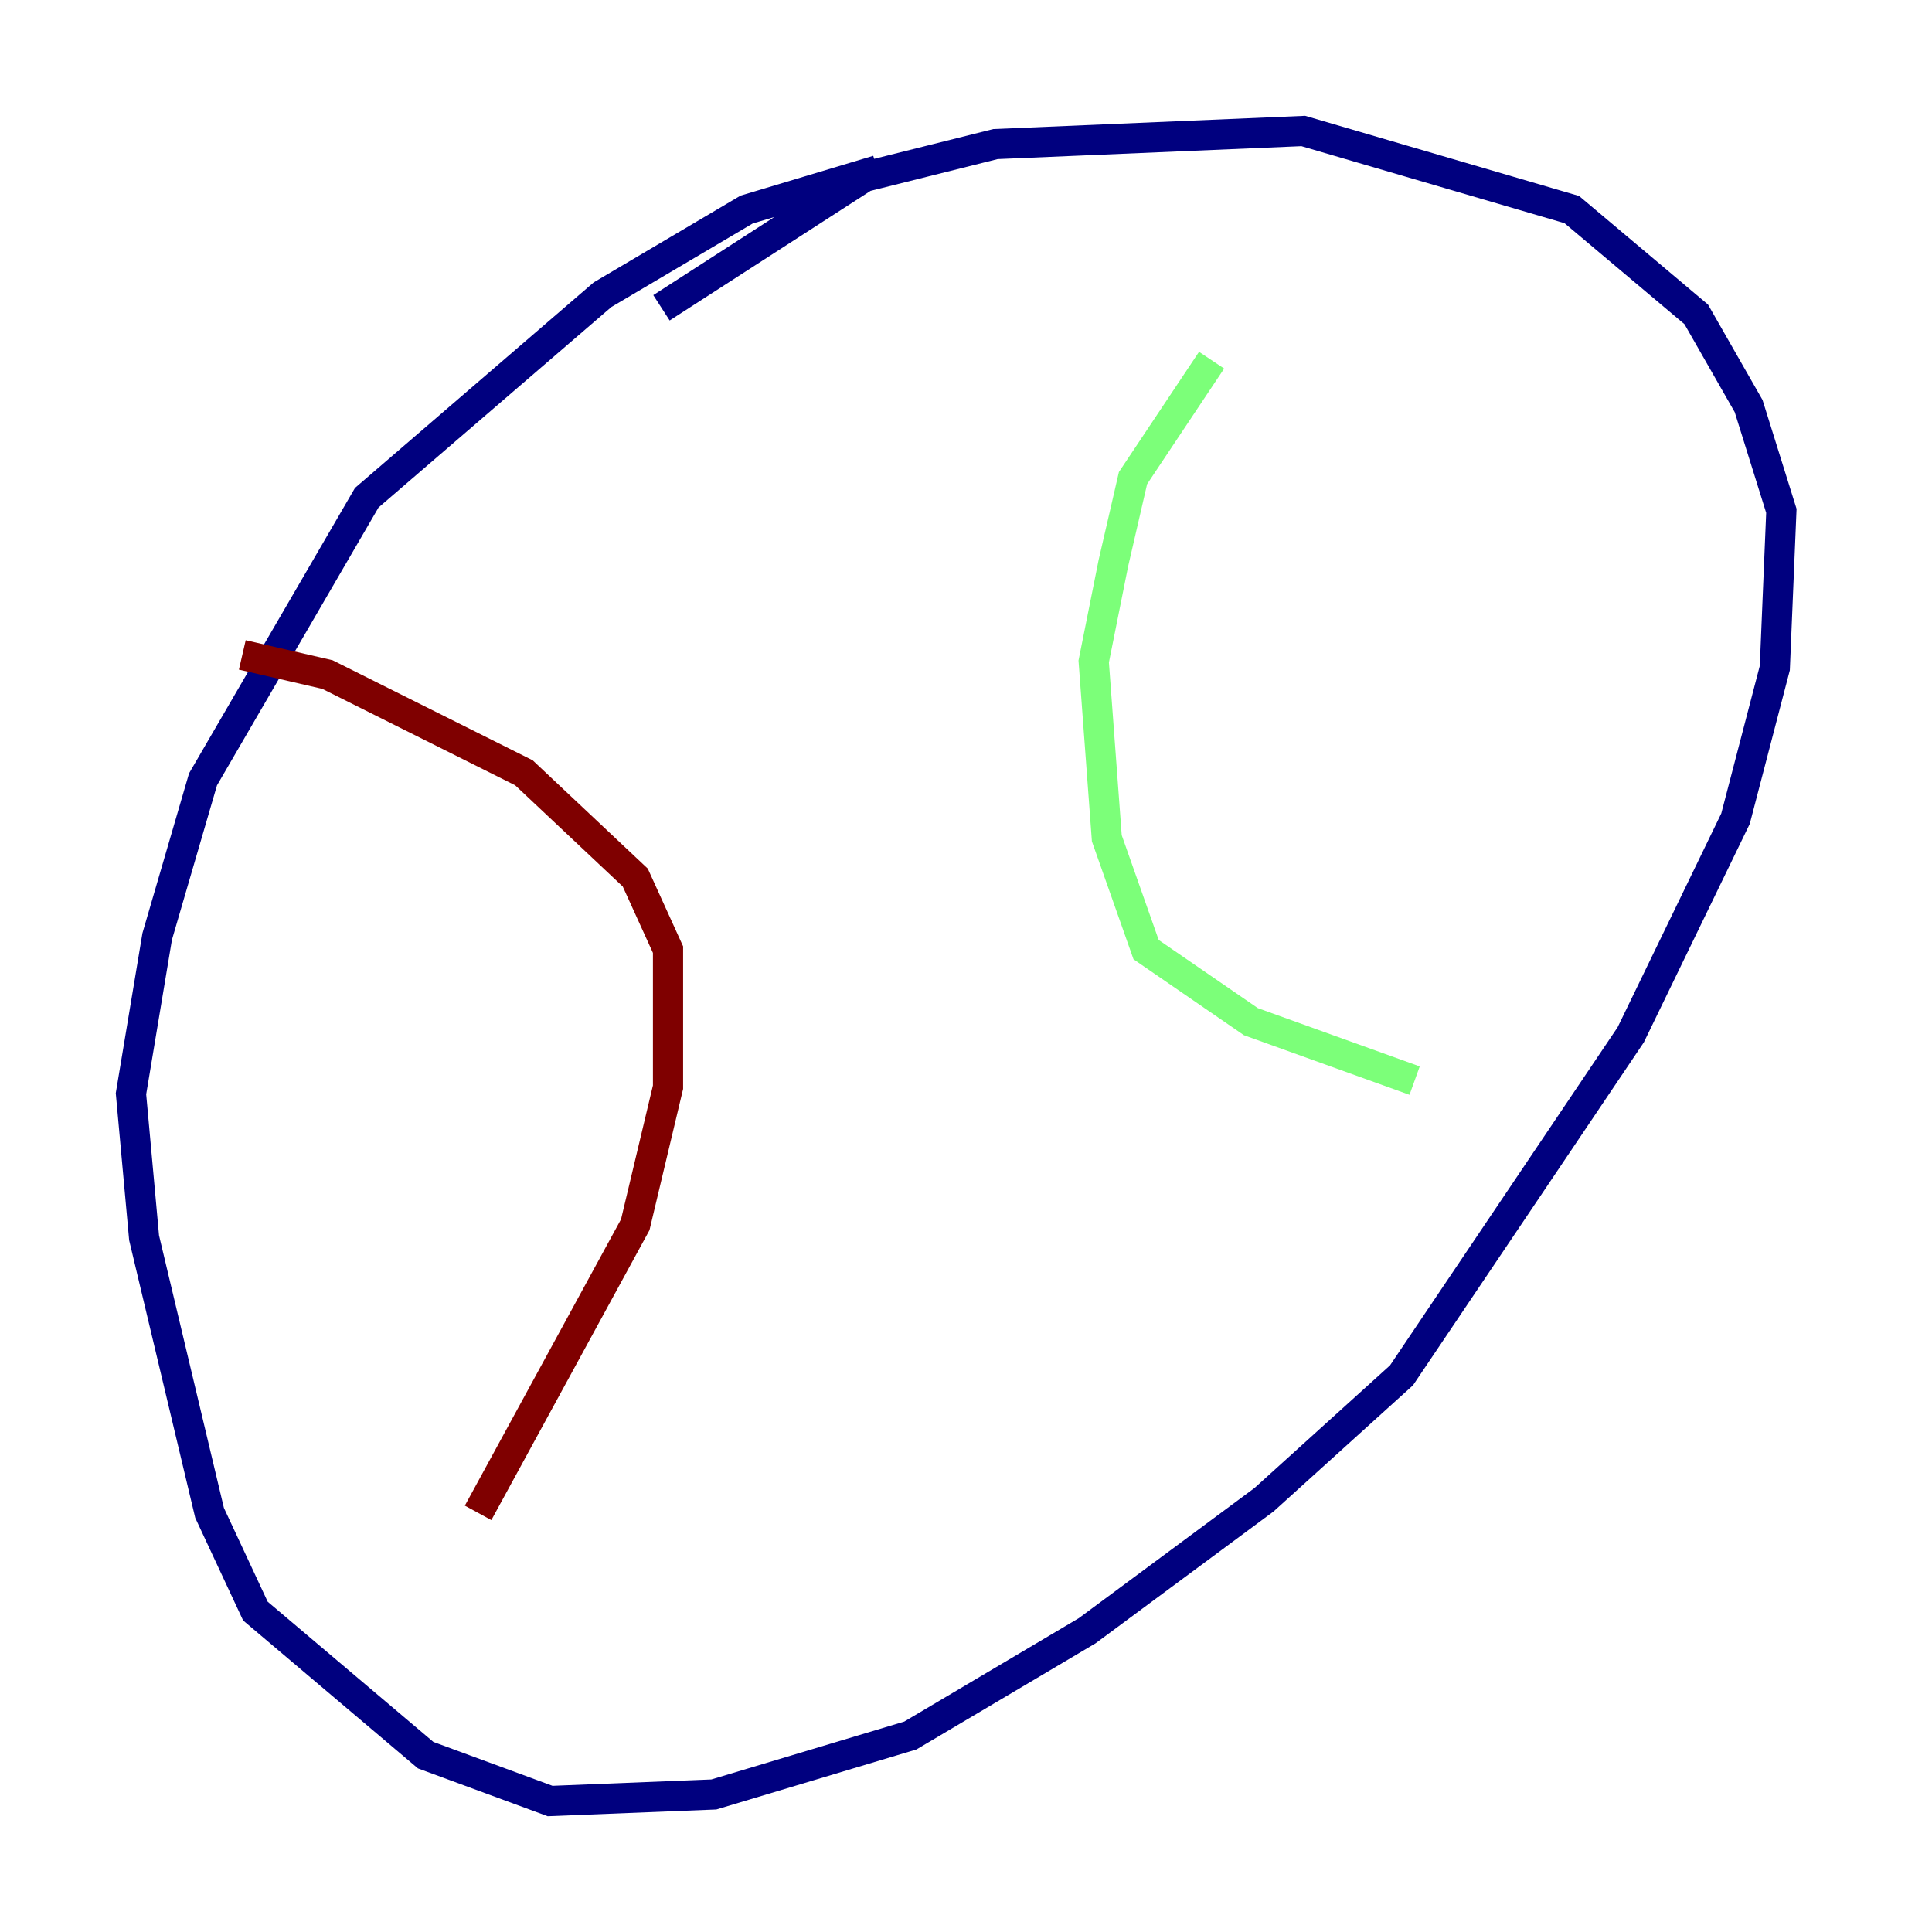 <?xml version="1.0" encoding="utf-8" ?>
<svg baseProfile="tiny" height="128" version="1.2" viewBox="0,0,128,128" width="128" xmlns="http://www.w3.org/2000/svg" xmlns:ev="http://www.w3.org/2001/xml-events" xmlns:xlink="http://www.w3.org/1999/xlink"><defs /><polyline fill="none" points="58.142,11.281 49.464,13.885 39.919,19.525 24.298,32.976 13.451,51.634 10.414,62.047 8.678,72.461 9.546,82.007 13.885,100.231 16.922,106.739 28.203,116.285 36.447,119.322 47.295,118.888 60.312,114.983 72.027,108.041 83.742,99.363 92.854,91.119 108.041,68.556 114.983,54.237 117.586,44.258 118.02,33.844 115.851,26.902 112.38,20.827 104.136,13.885 86.346,8.678 65.953,9.546 57.275,11.715 43.824,20.393" stroke="#00007f" stroke-width="2" /><polyline fill="none" points="80.271,23.864 75.064,31.675 73.763,37.315 72.461,43.824 73.329,55.539 75.932,62.915 82.875,67.688 93.722,71.593" stroke="#7cff79" stroke-width="2" /><polyline fill="none" points="16.054,43.39 21.695,44.691 34.712,51.2 42.088,58.142 44.258,62.915 44.258,72.027 42.088,81.139 31.675,100.231" stroke="#7f0000" stroke-width="2" /></svg>